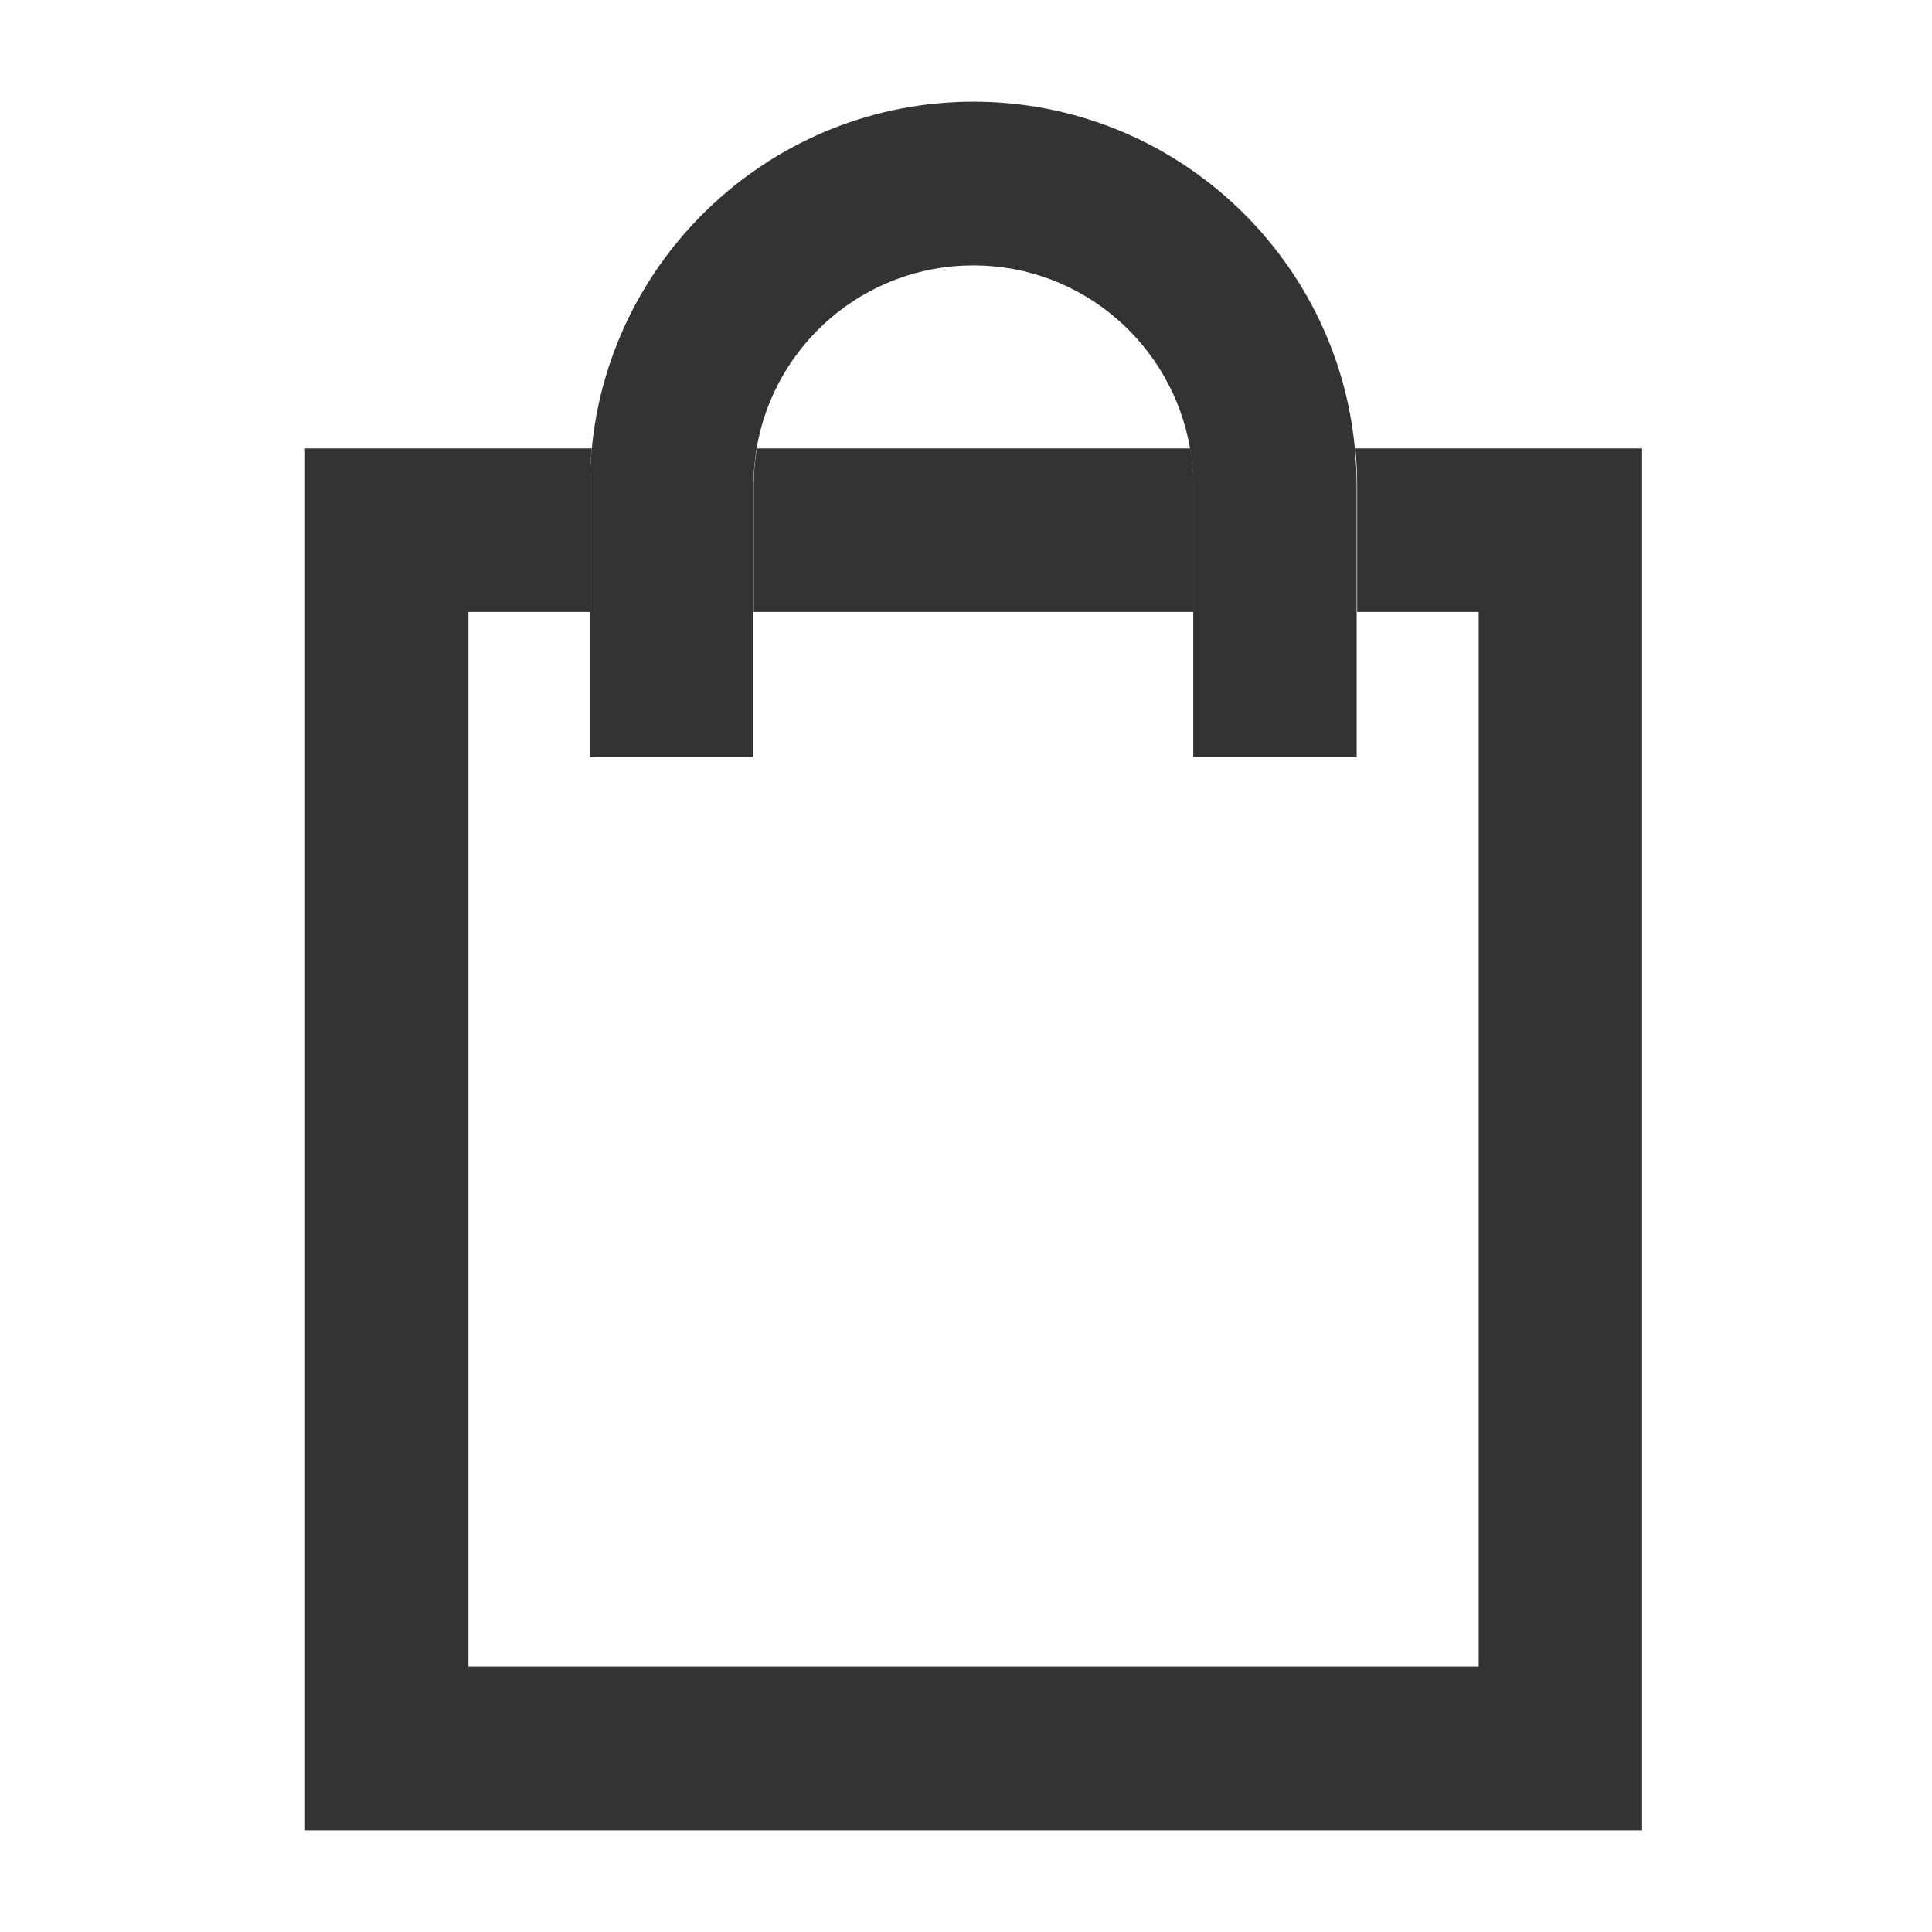 <svg width="19" height="19" viewBox="0 0 19 19" fill="none" xmlns="http://www.w3.org/2000/svg">
<path d="M11.738 4.775C11.738 4.65 11.724 4.528 11.706 4.41H7.444C7.423 4.528 7.412 4.65 7.412 4.775V6.018H11.738V4.775Z" fill="#333333"/>
<path d="M13.329 4.41C13.341 4.53 13.347 4.652 13.347 4.775V6.018H14.542V16.39H4.607V6.018H5.802V4.775C5.802 4.652 5.809 4.53 5.82 4.41H3V18H16.149V4.41H13.329Z" fill="#333333"/>
<path d="M5.802 6.016V7.446H7.409V4.773C7.409 4.648 7.423 4.526 7.441 4.408C7.614 3.389 8.502 2.61 9.572 2.61C10.642 2.61 11.527 3.389 11.703 4.408C11.723 4.526 11.735 4.648 11.735 4.773V7.446H13.342V4.773C13.342 4.651 13.335 4.528 13.324 4.408C13.144 2.499 11.53 1 9.574 1C7.619 1 6.004 2.499 5.82 4.408C5.808 4.528 5.802 4.651 5.802 4.773V6.016Z" fill="#333333"/>
</svg>
